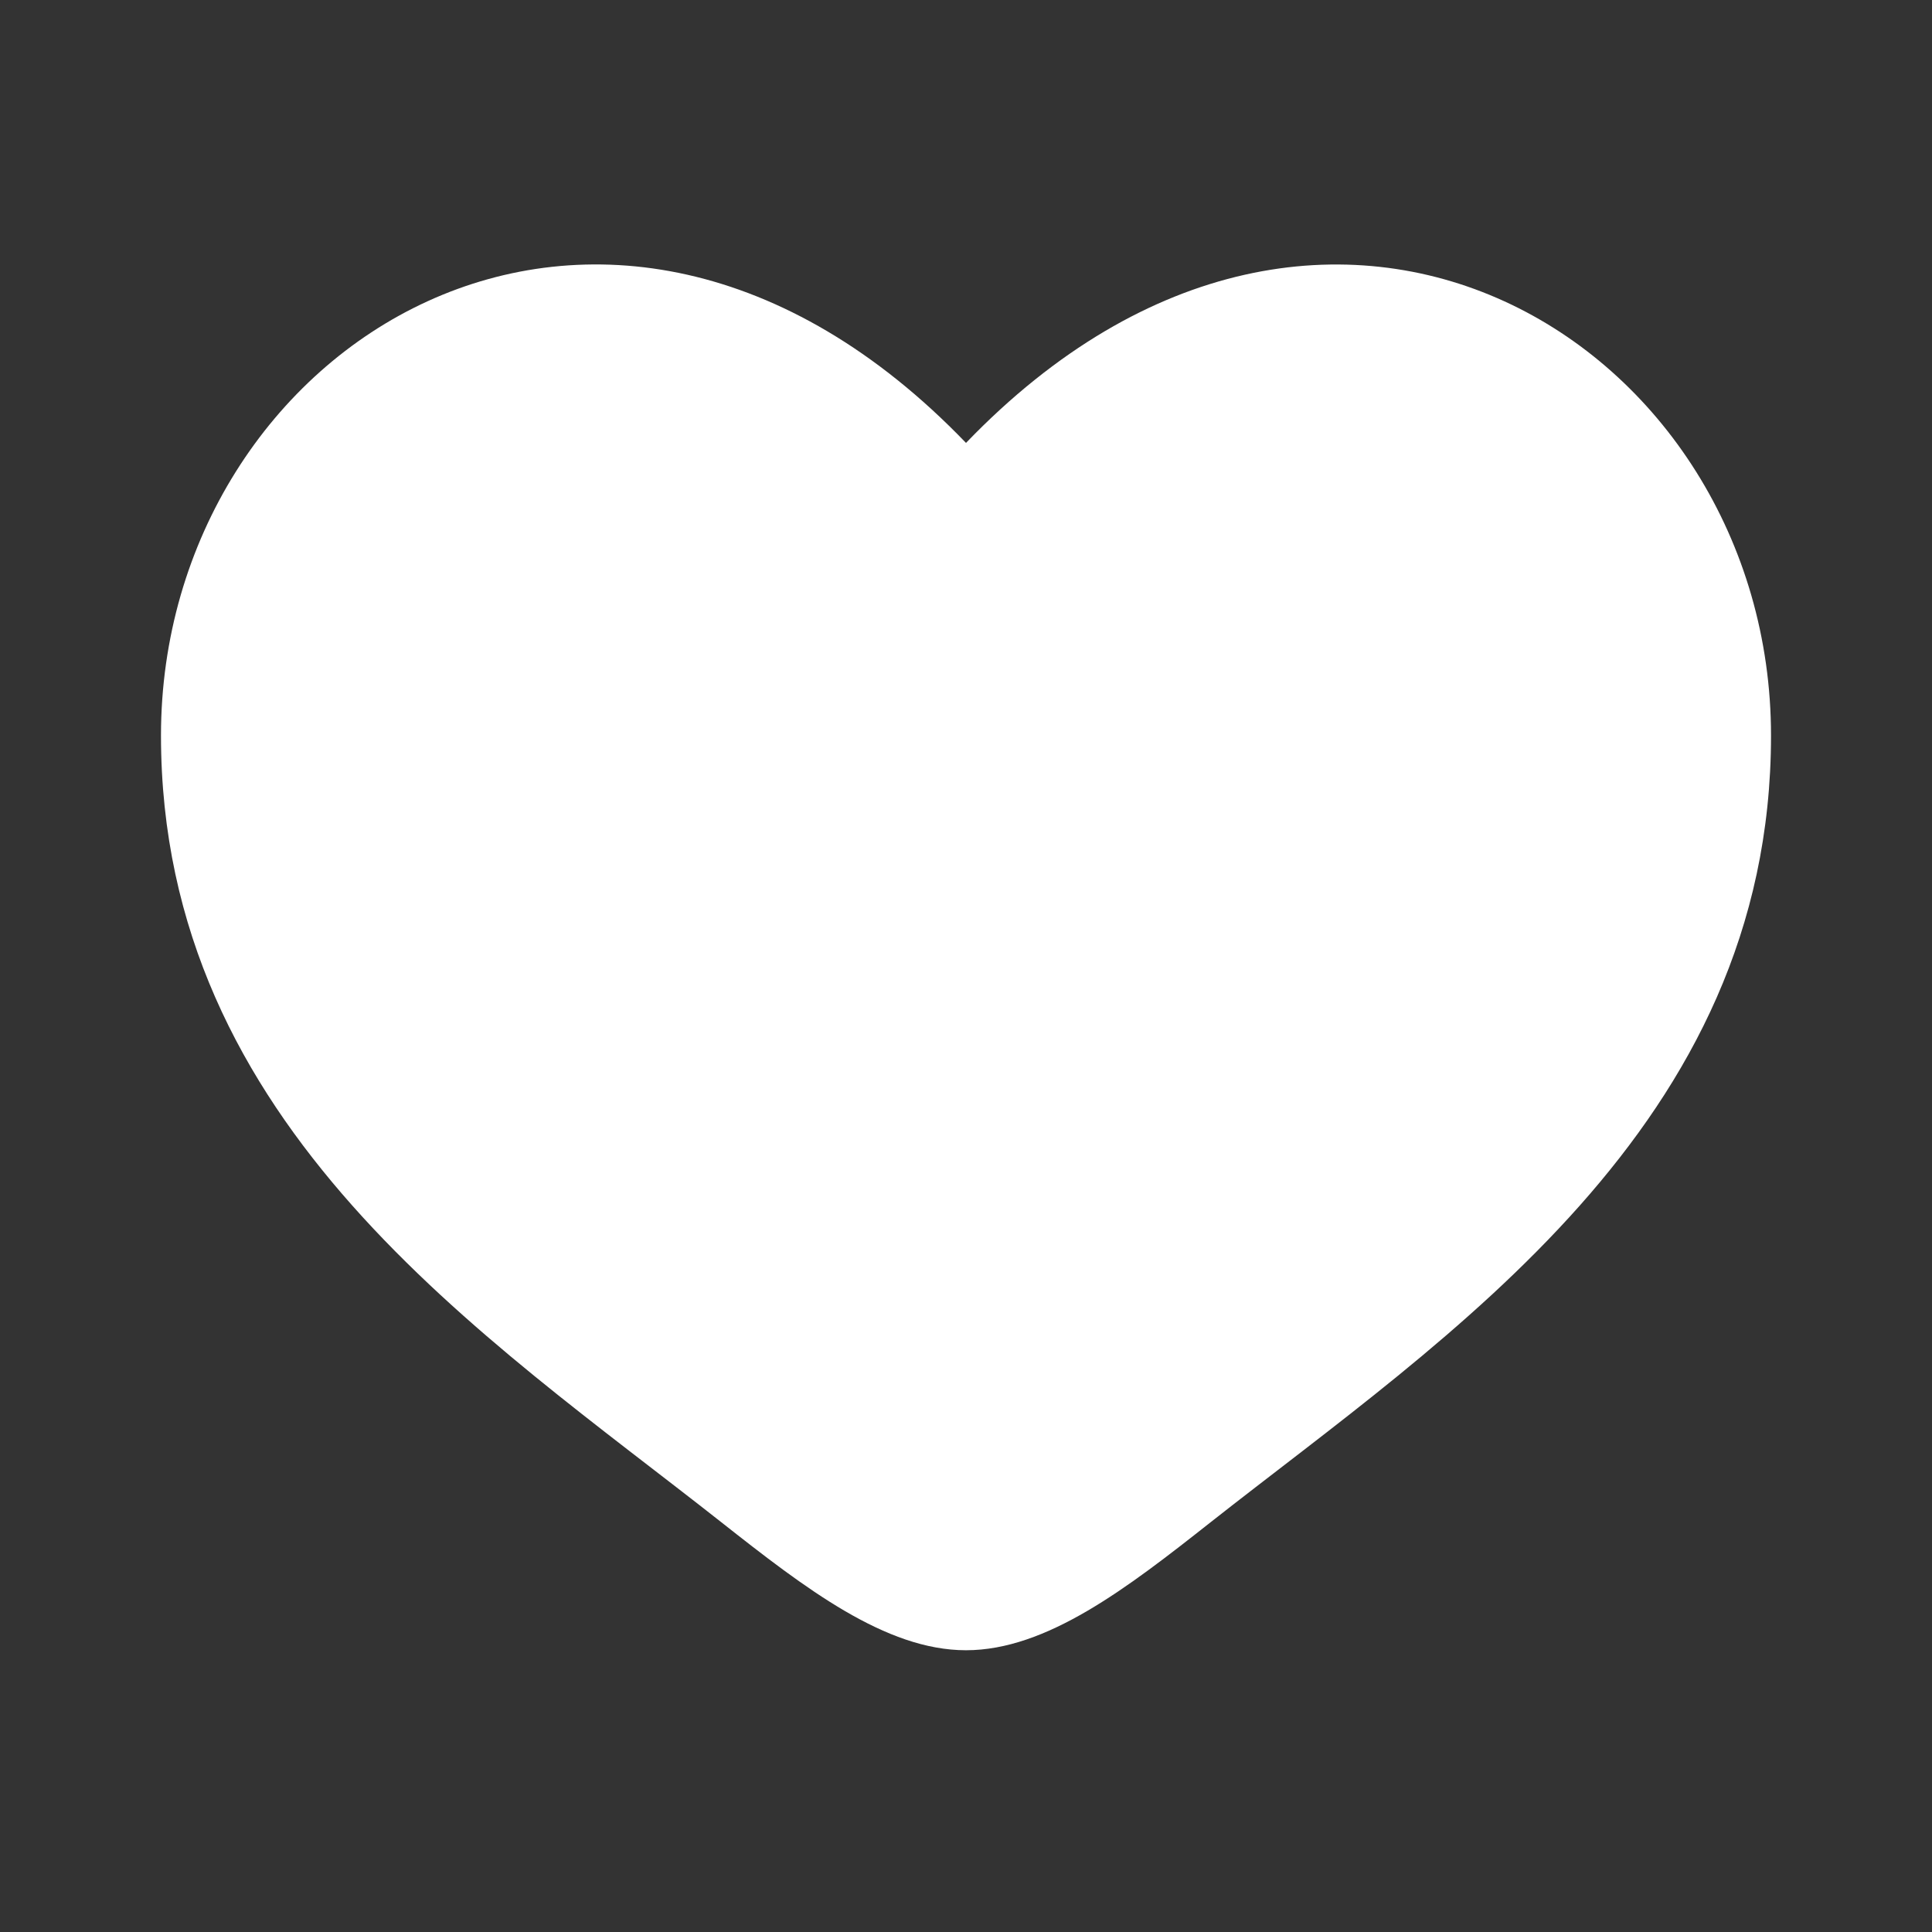 <svg width="37" height="37" viewBox="0 0 37 37" fill="none" xmlns="http://www.w3.org/2000/svg">
<rect x="0" y="0" width="37" height="37" fill="#333333" stroke="none"/>
<path d="M3.083 14.086C3.083 21.583 9.281 25.578 13.816 29.154C15.417 30.416 16.958 31.604 18.5 31.604C20.042 31.604 21.583 30.417 23.184 29.153C27.721 25.579 33.917 21.583 33.917 14.088C33.917 6.591 25.438 1.273 18.5 8.482C11.562 1.272 3.083 6.589 3.083 14.086Z" fill="white"/>
</svg>
